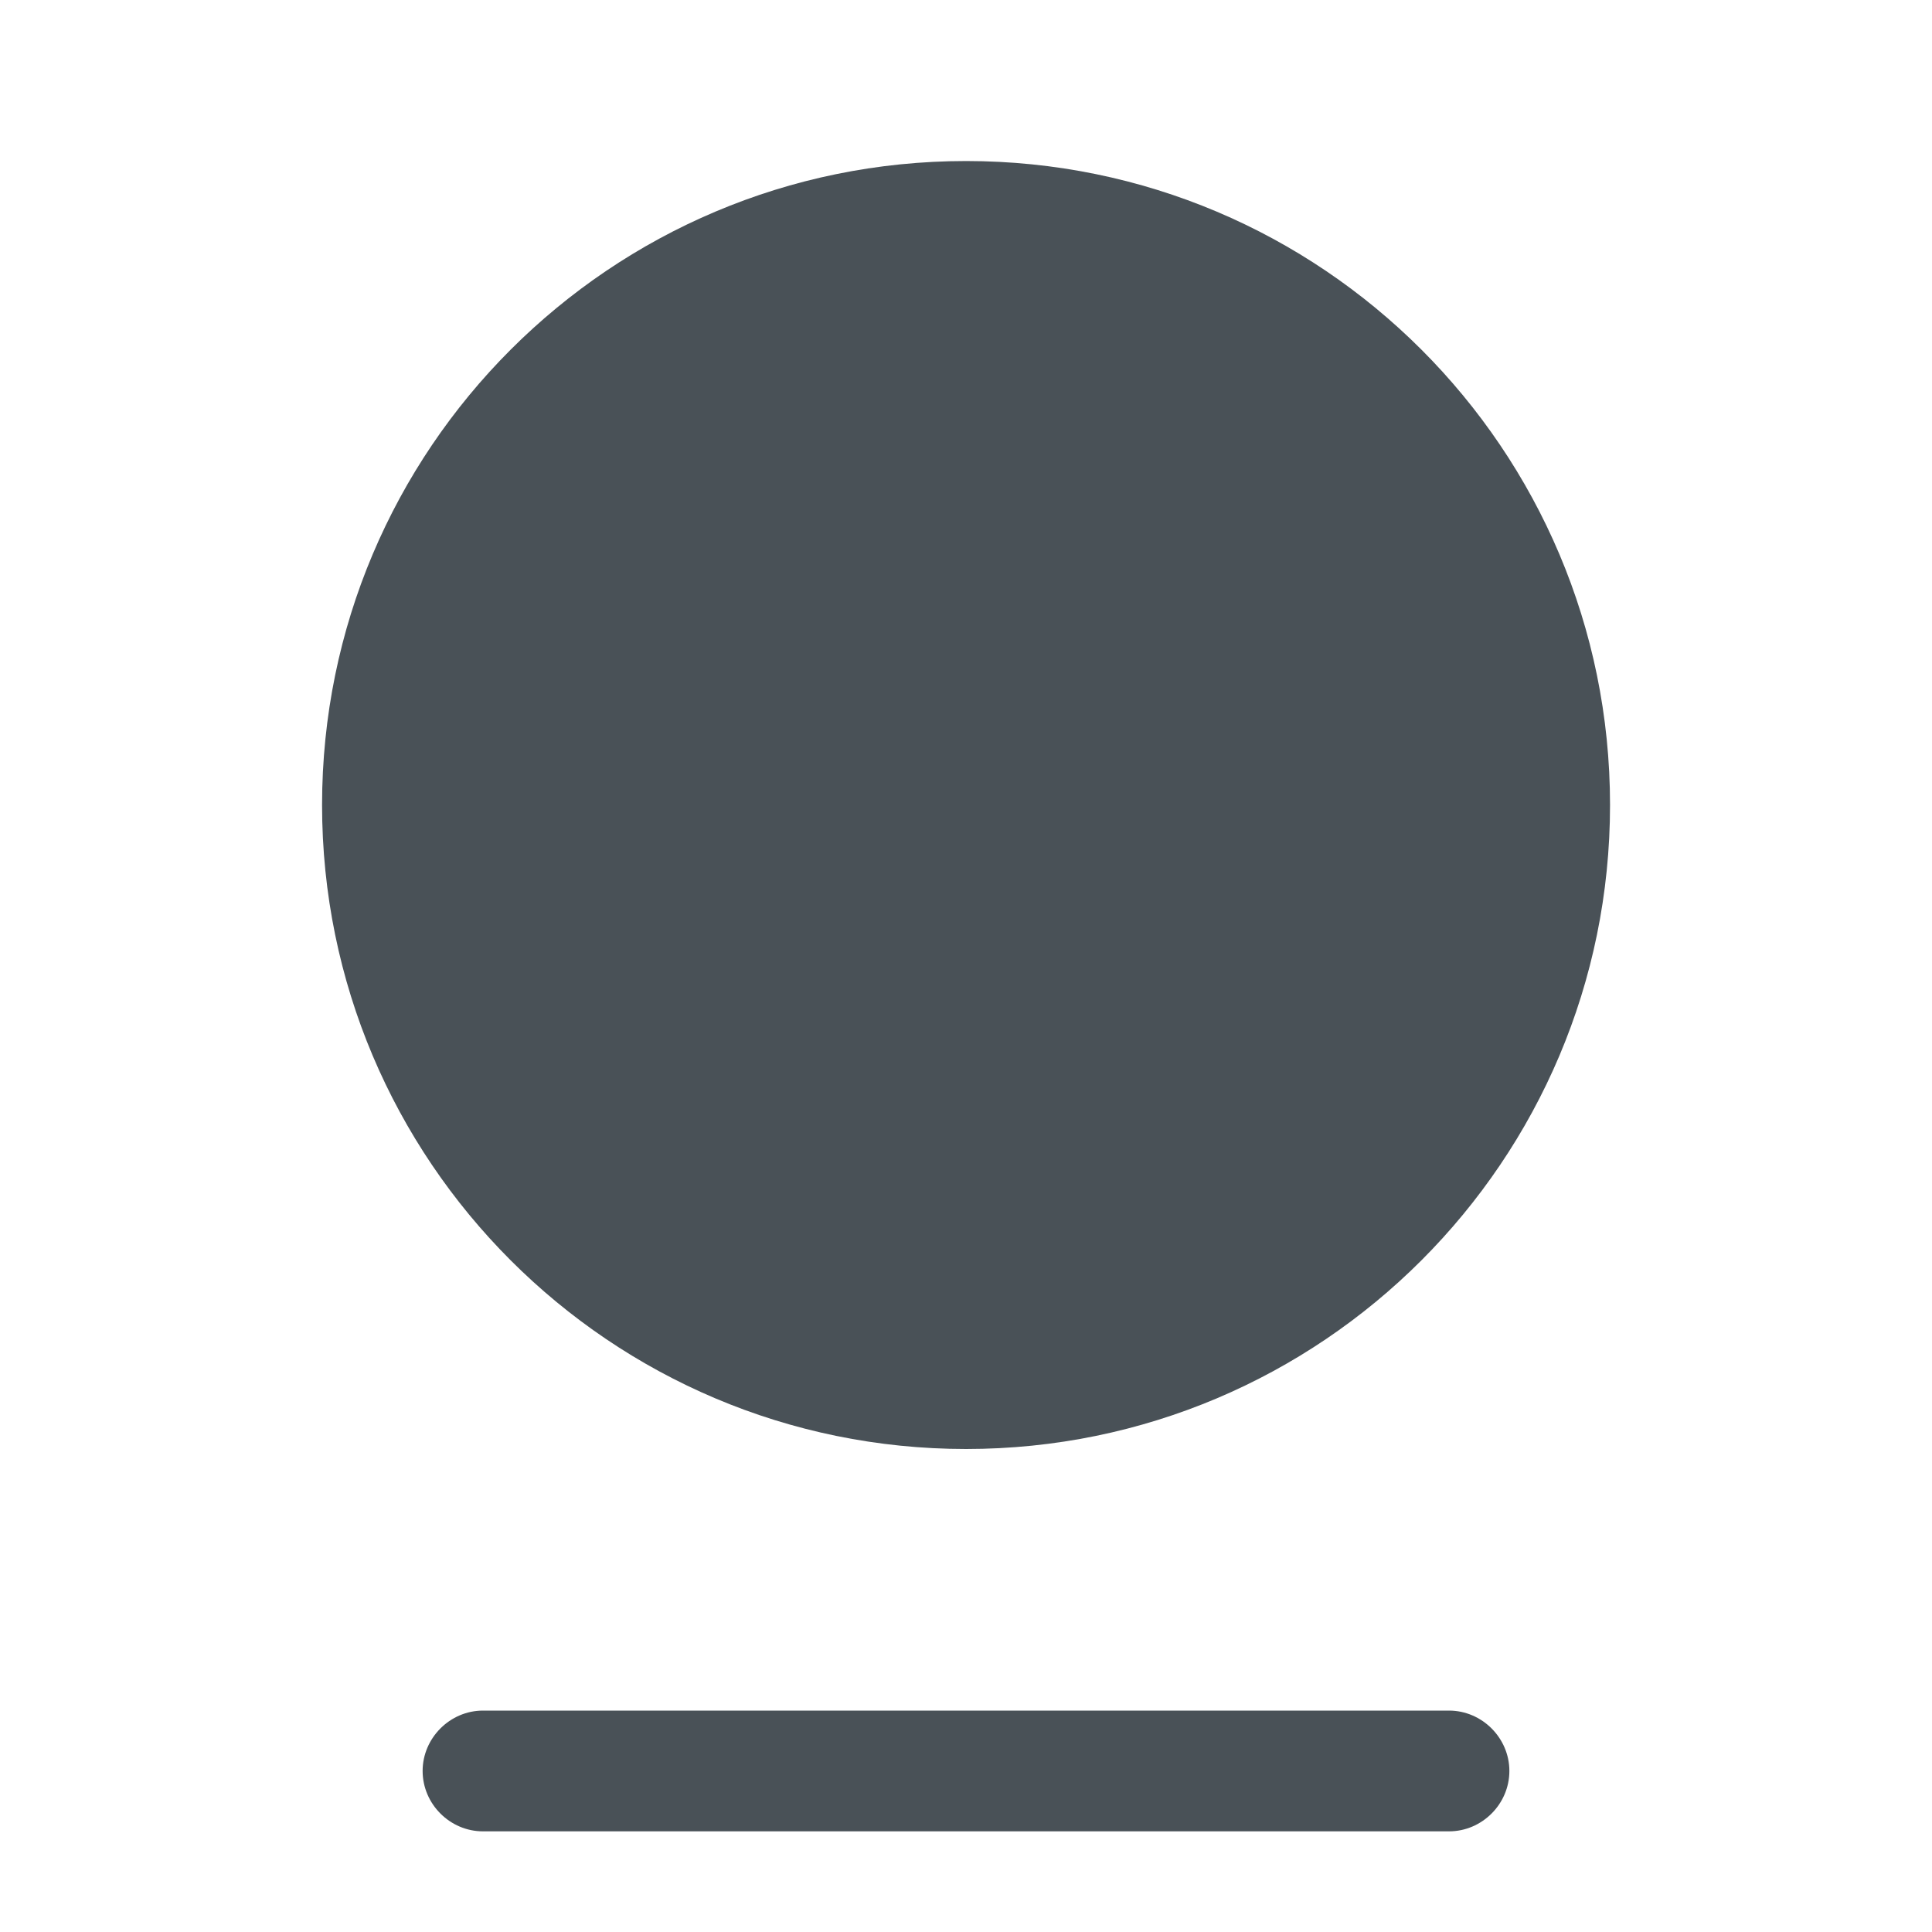 <svg width="20" height="20" viewBox="0 0 20 20" fill="none" xmlns="http://www.w3.org/2000/svg">
<path d="M10.001 15C13.682 15 16.667 12.015 16.667 8.333C16.667 4.651 13.682 1.667 10.001 1.667C6.319 1.667 3.334 4.651 3.334 8.333C3.334 12.015 6.319 15 10.001 15Z" fill="#495157"/>
<path d="M15 18.958H5C4.658 18.958 4.375 18.675 4.375 18.333C4.375 17.992 4.658 17.708 5 17.708H15C15.342 17.708 15.625 17.992 15.625 18.333C15.625 18.675 15.342 18.958 15 18.958Z" fill="#495157"/>
</svg>
